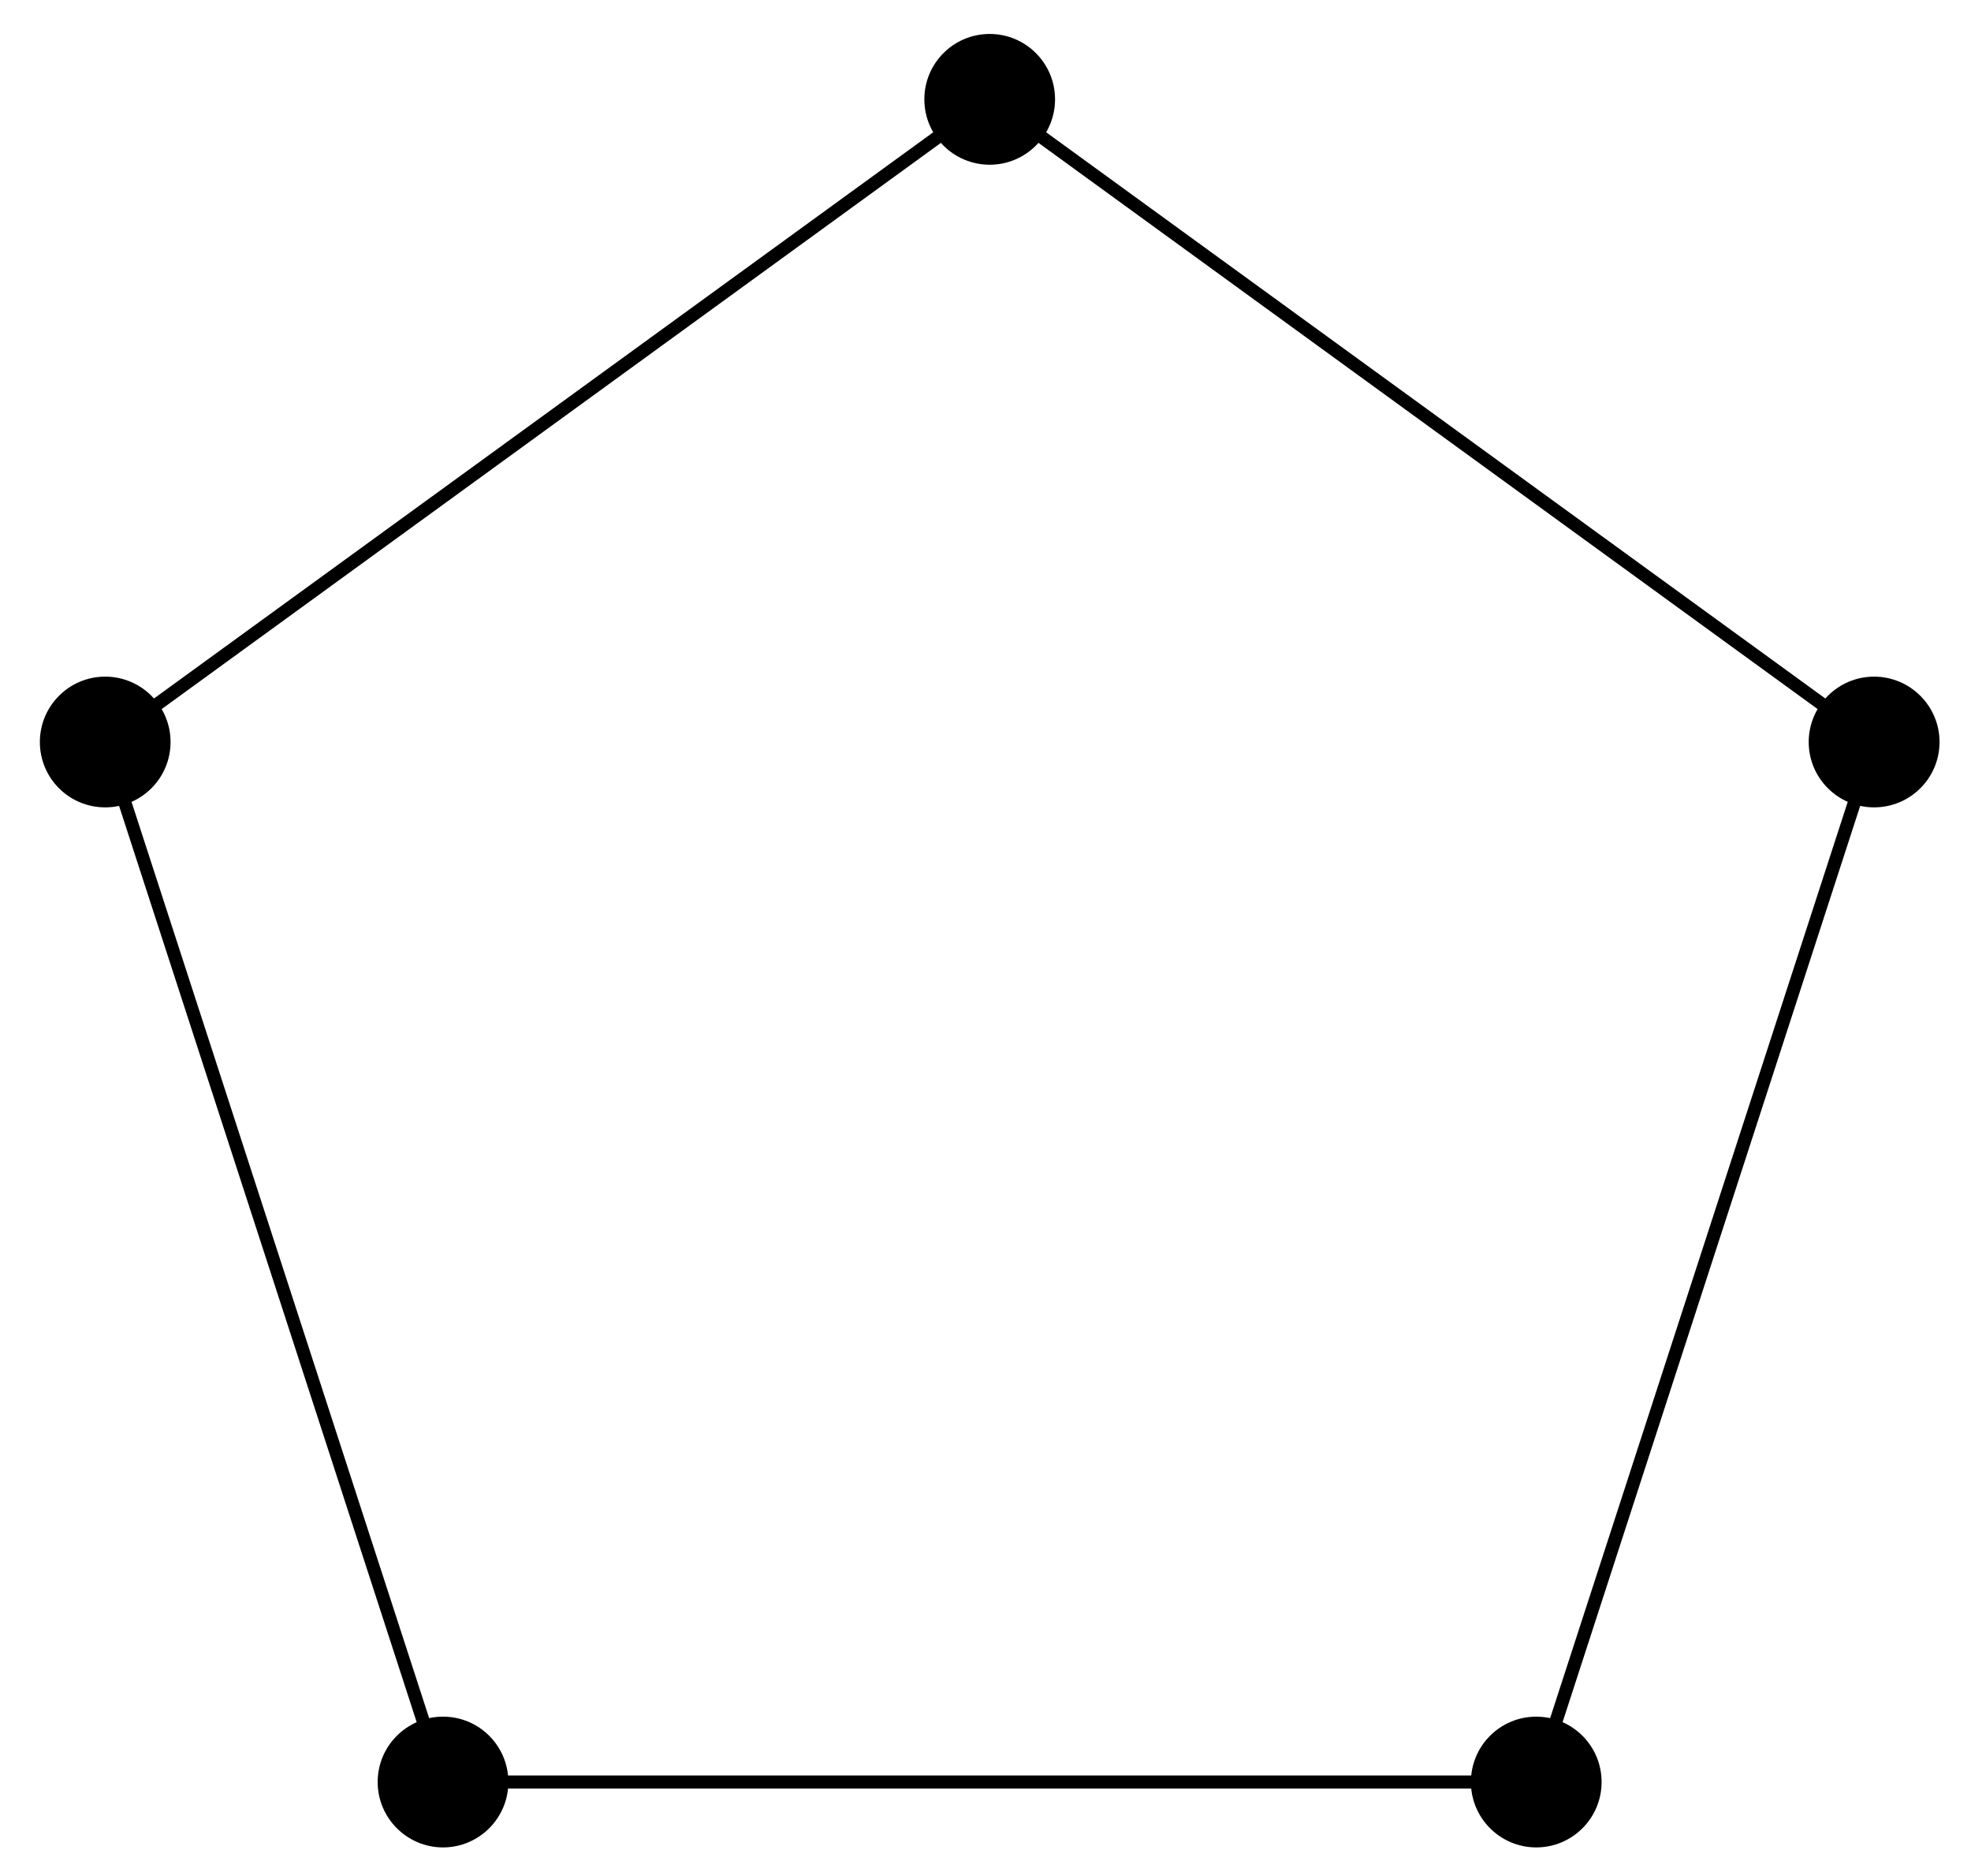 <?xml version="1.0" encoding="UTF-8"?>
<svg xmlns="http://www.w3.org/2000/svg" xmlns:xlink="http://www.w3.org/1999/xlink" width="60.08pt" height="57.167pt" viewBox="0 0 60.08 57.167" version="1.1">
<defs>
<clipPath id="clip1">
  <path d="M 0 0 L 60.078 0 L 60.078 57.168 L 0 57.168 Z M 0 0 "/>
</clipPath>
</defs>
<g id="surface1">
<g clip-path="url(#clip1)" clip-rule="nonzero">
<path style="fill:none;stroke-width:0.399;stroke-linecap:butt;stroke-linejoin:miter;stroke:rgb(0%,0%,0%);stroke-opacity:1;stroke-miterlimit:10;" d="M -26.96 8.761 L -16.663 -22.935 L 16.661 -22.935 L 26.958 8.761 L 0.001 28.347 L -26.96 8.761 " transform="matrix(1,0,0,-1,30.167,31.374)"/>
</g>
<path style=" stroke:none;fill-rule:nonzero;fill:rgb(0%,0%,0%);fill-opacity:1;" d="M 5.199 22.613 C 5.199 21.516 4.309 20.621 3.207 20.621 C 2.105 20.621 1.215 21.516 1.215 22.613 C 1.215 23.715 2.105 24.605 3.207 24.605 C 4.309 24.605 5.199 23.715 5.199 22.613 Z M 5.199 22.613 "/>
<path style=" stroke:none;fill-rule:nonzero;fill:rgb(0%,0%,0%);fill-opacity:1;" d="M 15.496 54.309 C 15.496 53.207 14.605 52.316 13.504 52.316 C 12.406 52.316 11.512 53.207 11.512 54.309 C 11.512 55.406 12.406 56.301 13.504 56.301 C 14.605 56.301 15.496 55.406 15.496 54.309 Z M 15.496 54.309 "/>
<path style=" stroke:none;fill-rule:nonzero;fill:rgb(0%,0%,0%);fill-opacity:1;" d="M 48.82 54.309 C 48.82 53.207 47.93 52.316 46.828 52.316 C 45.727 52.316 44.836 53.207 44.836 54.309 C 44.836 55.406 45.727 56.301 46.828 56.301 C 47.93 56.301 48.82 55.406 48.82 54.309 Z M 48.82 54.309 "/>
<path style=" stroke:none;fill-rule:nonzero;fill:rgb(0%,0%,0%);fill-opacity:1;" d="M 59.121 22.613 C 59.121 21.516 58.227 20.621 57.125 20.621 C 56.027 20.621 55.133 21.516 55.133 22.613 C 55.133 23.715 56.027 24.605 57.125 24.605 C 58.227 24.605 59.121 23.715 59.121 22.613 Z M 59.121 22.613 "/>
<path style=" stroke:none;fill-rule:nonzero;fill:rgb(0%,0%,0%);fill-opacity:1;" d="M 32.16 3.027 C 32.16 1.926 31.266 1.035 30.168 1.035 C 29.066 1.035 28.176 1.926 28.176 3.027 C 28.176 4.129 29.066 5.02 30.168 5.02 C 31.266 5.02 32.16 4.129 32.16 3.027 Z M 32.16 3.027 "/>
</g>
</svg>
